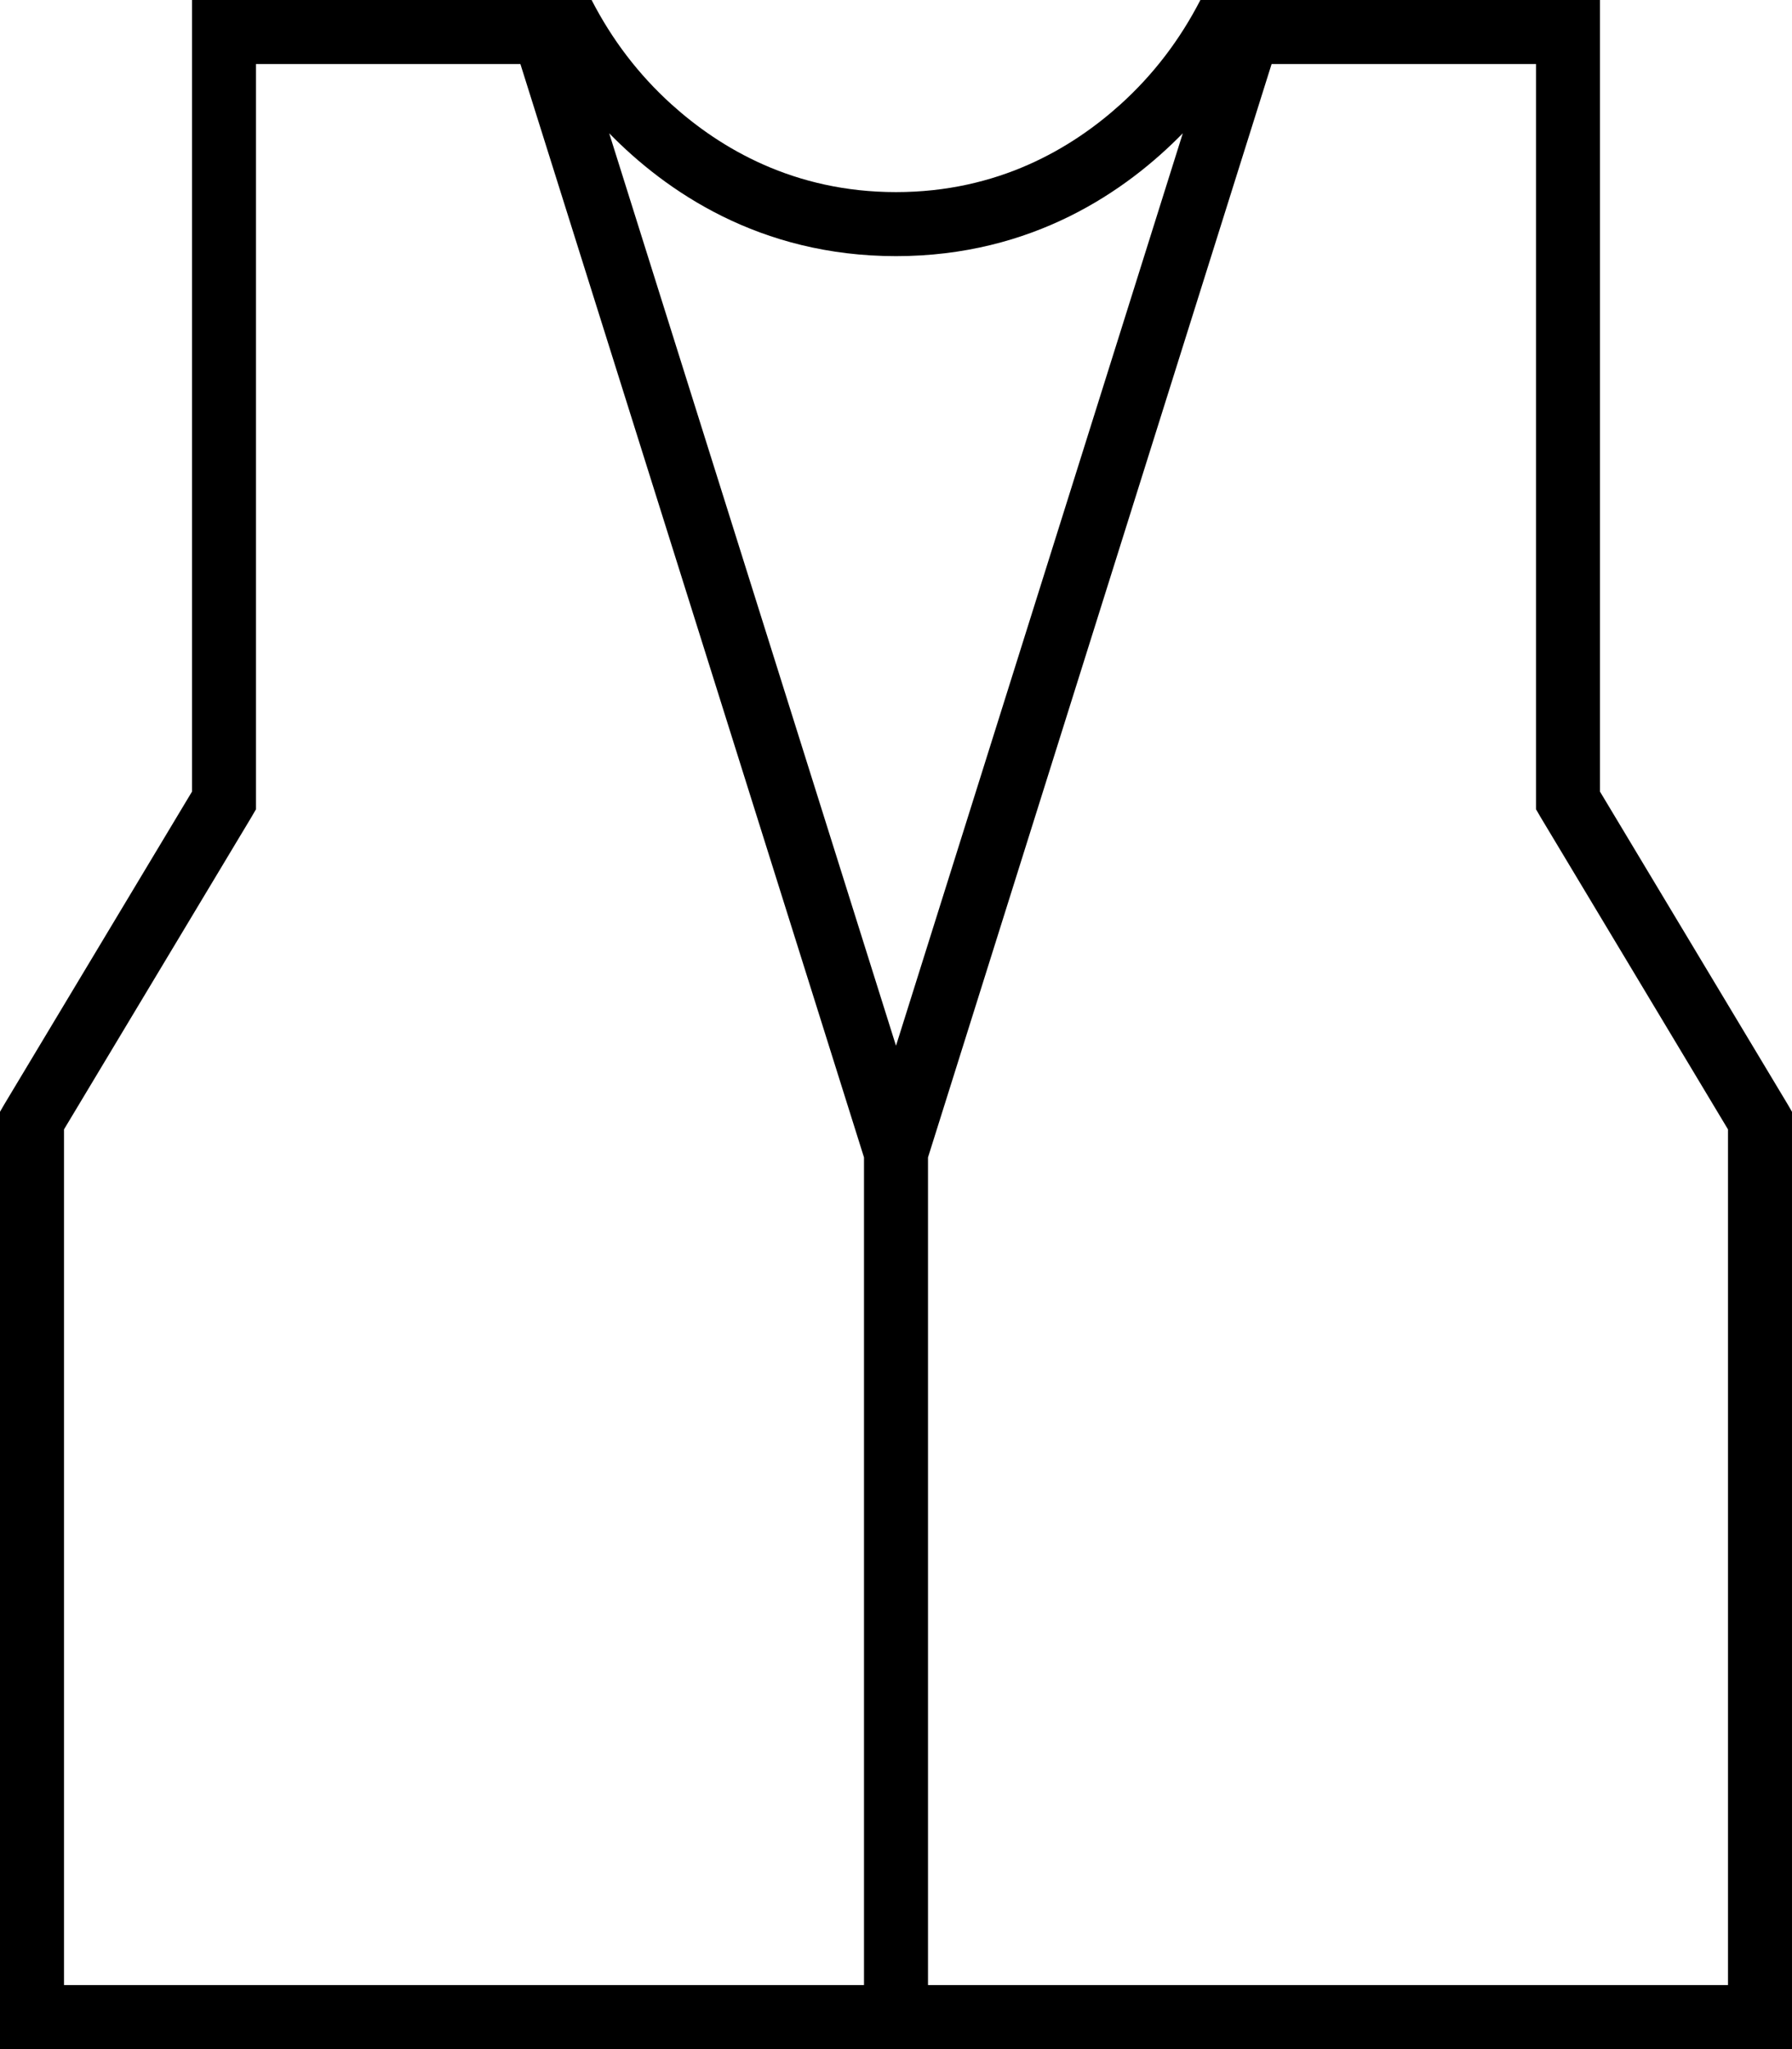 <svg xmlns="http://www.w3.org/2000/svg" viewBox="0 0 448 512"><!--! Font Awesome Pro 7.0.1 by @fontawesome - https://fontawesome.com License - https://fontawesome.com/license (Commercial License) Copyright 2025 Fonticons, Inc. --><path fill="currentColor" d="M141.9 0l6 0c5.1 9.9 11.7 18.6 20 26.1 12.2 11 30.6 21.9 56.1 21.9s43.9-10.9 56.1-21.9c8.3-7.5 14.9-16.2 20-26.1l99.9 0 0 197.8 46.9 78.1 1.1 1.9 0 234.2-448 0 0-234.2 1.1-1.9 46.9-78.1 0-197.8 93.9 0zM344 16l-26.1 0-85.9 273.2 0 206.8 200 0 0-213.8-46.9-78.1-1.1-1.9 0-186.2-40 0zM295.7 33.3C281.6 47.7 258.2 64 224 64s-57.6-16.3-71.7-30.7l71.7 228 71.7-228zM130.1 16l-66.1 0 0 186.2-1.1 1.9-46.9 78.1 0 213.8 200 0 0-206.8-85.9-273.2z"/></svg>